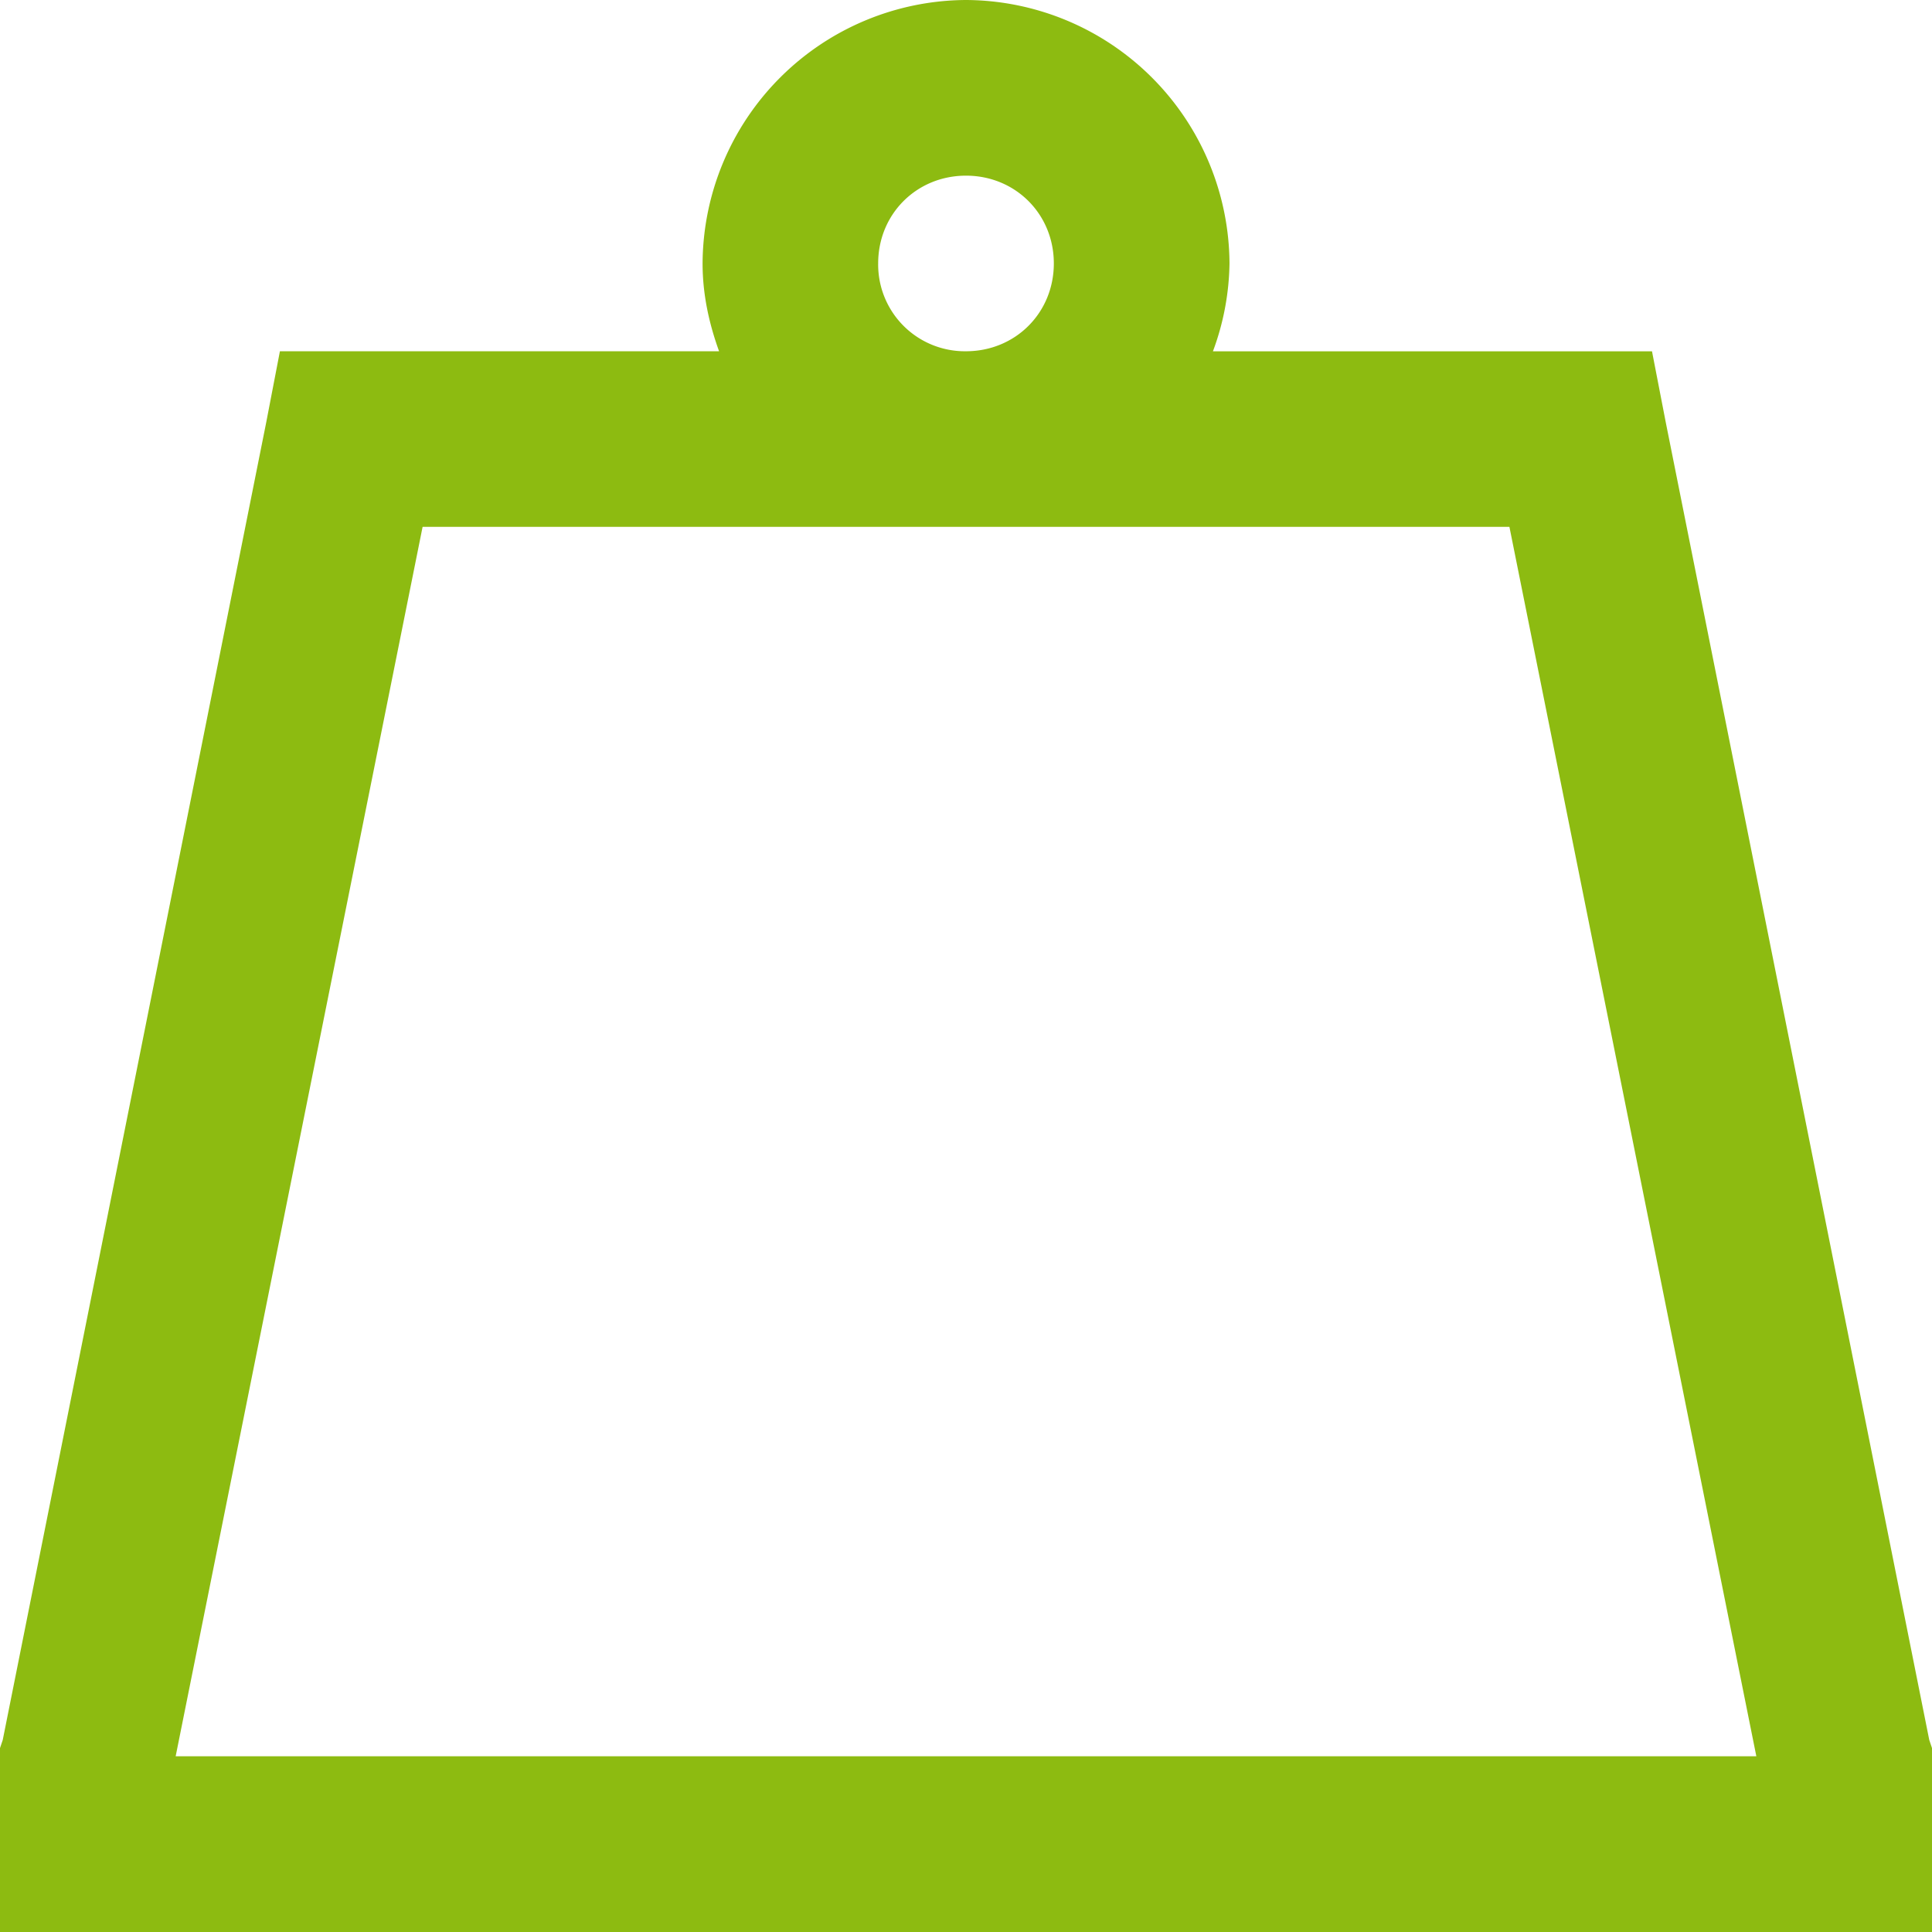 <svg width="26" height="26" fill="none" xmlns="http://www.w3.org/2000/svg"><path d="M13 0a3.564 3.564 0 00-3.545 3.545c0 .416.087.809.222 1.182h-5.91l-.185.961L.037 23.415l-.037.11V26h26v-2.475l-.037-.11-3.545-17.727-.186-.96h-5.909a3.52 3.52 0 00.223-1.183A3.564 3.564 0 0013 0zm0 2.364c.665 0 1.182.517 1.182 1.181 0 .666-.518 1.182-1.182 1.182a1.167 1.167 0 01-1.182-1.182c0-.665.518-1.181 1.182-1.181zM5.687 7.09h14.626l3.323 16.545H2.364L5.687 7.091z" fill="#8DBB11"/></svg>